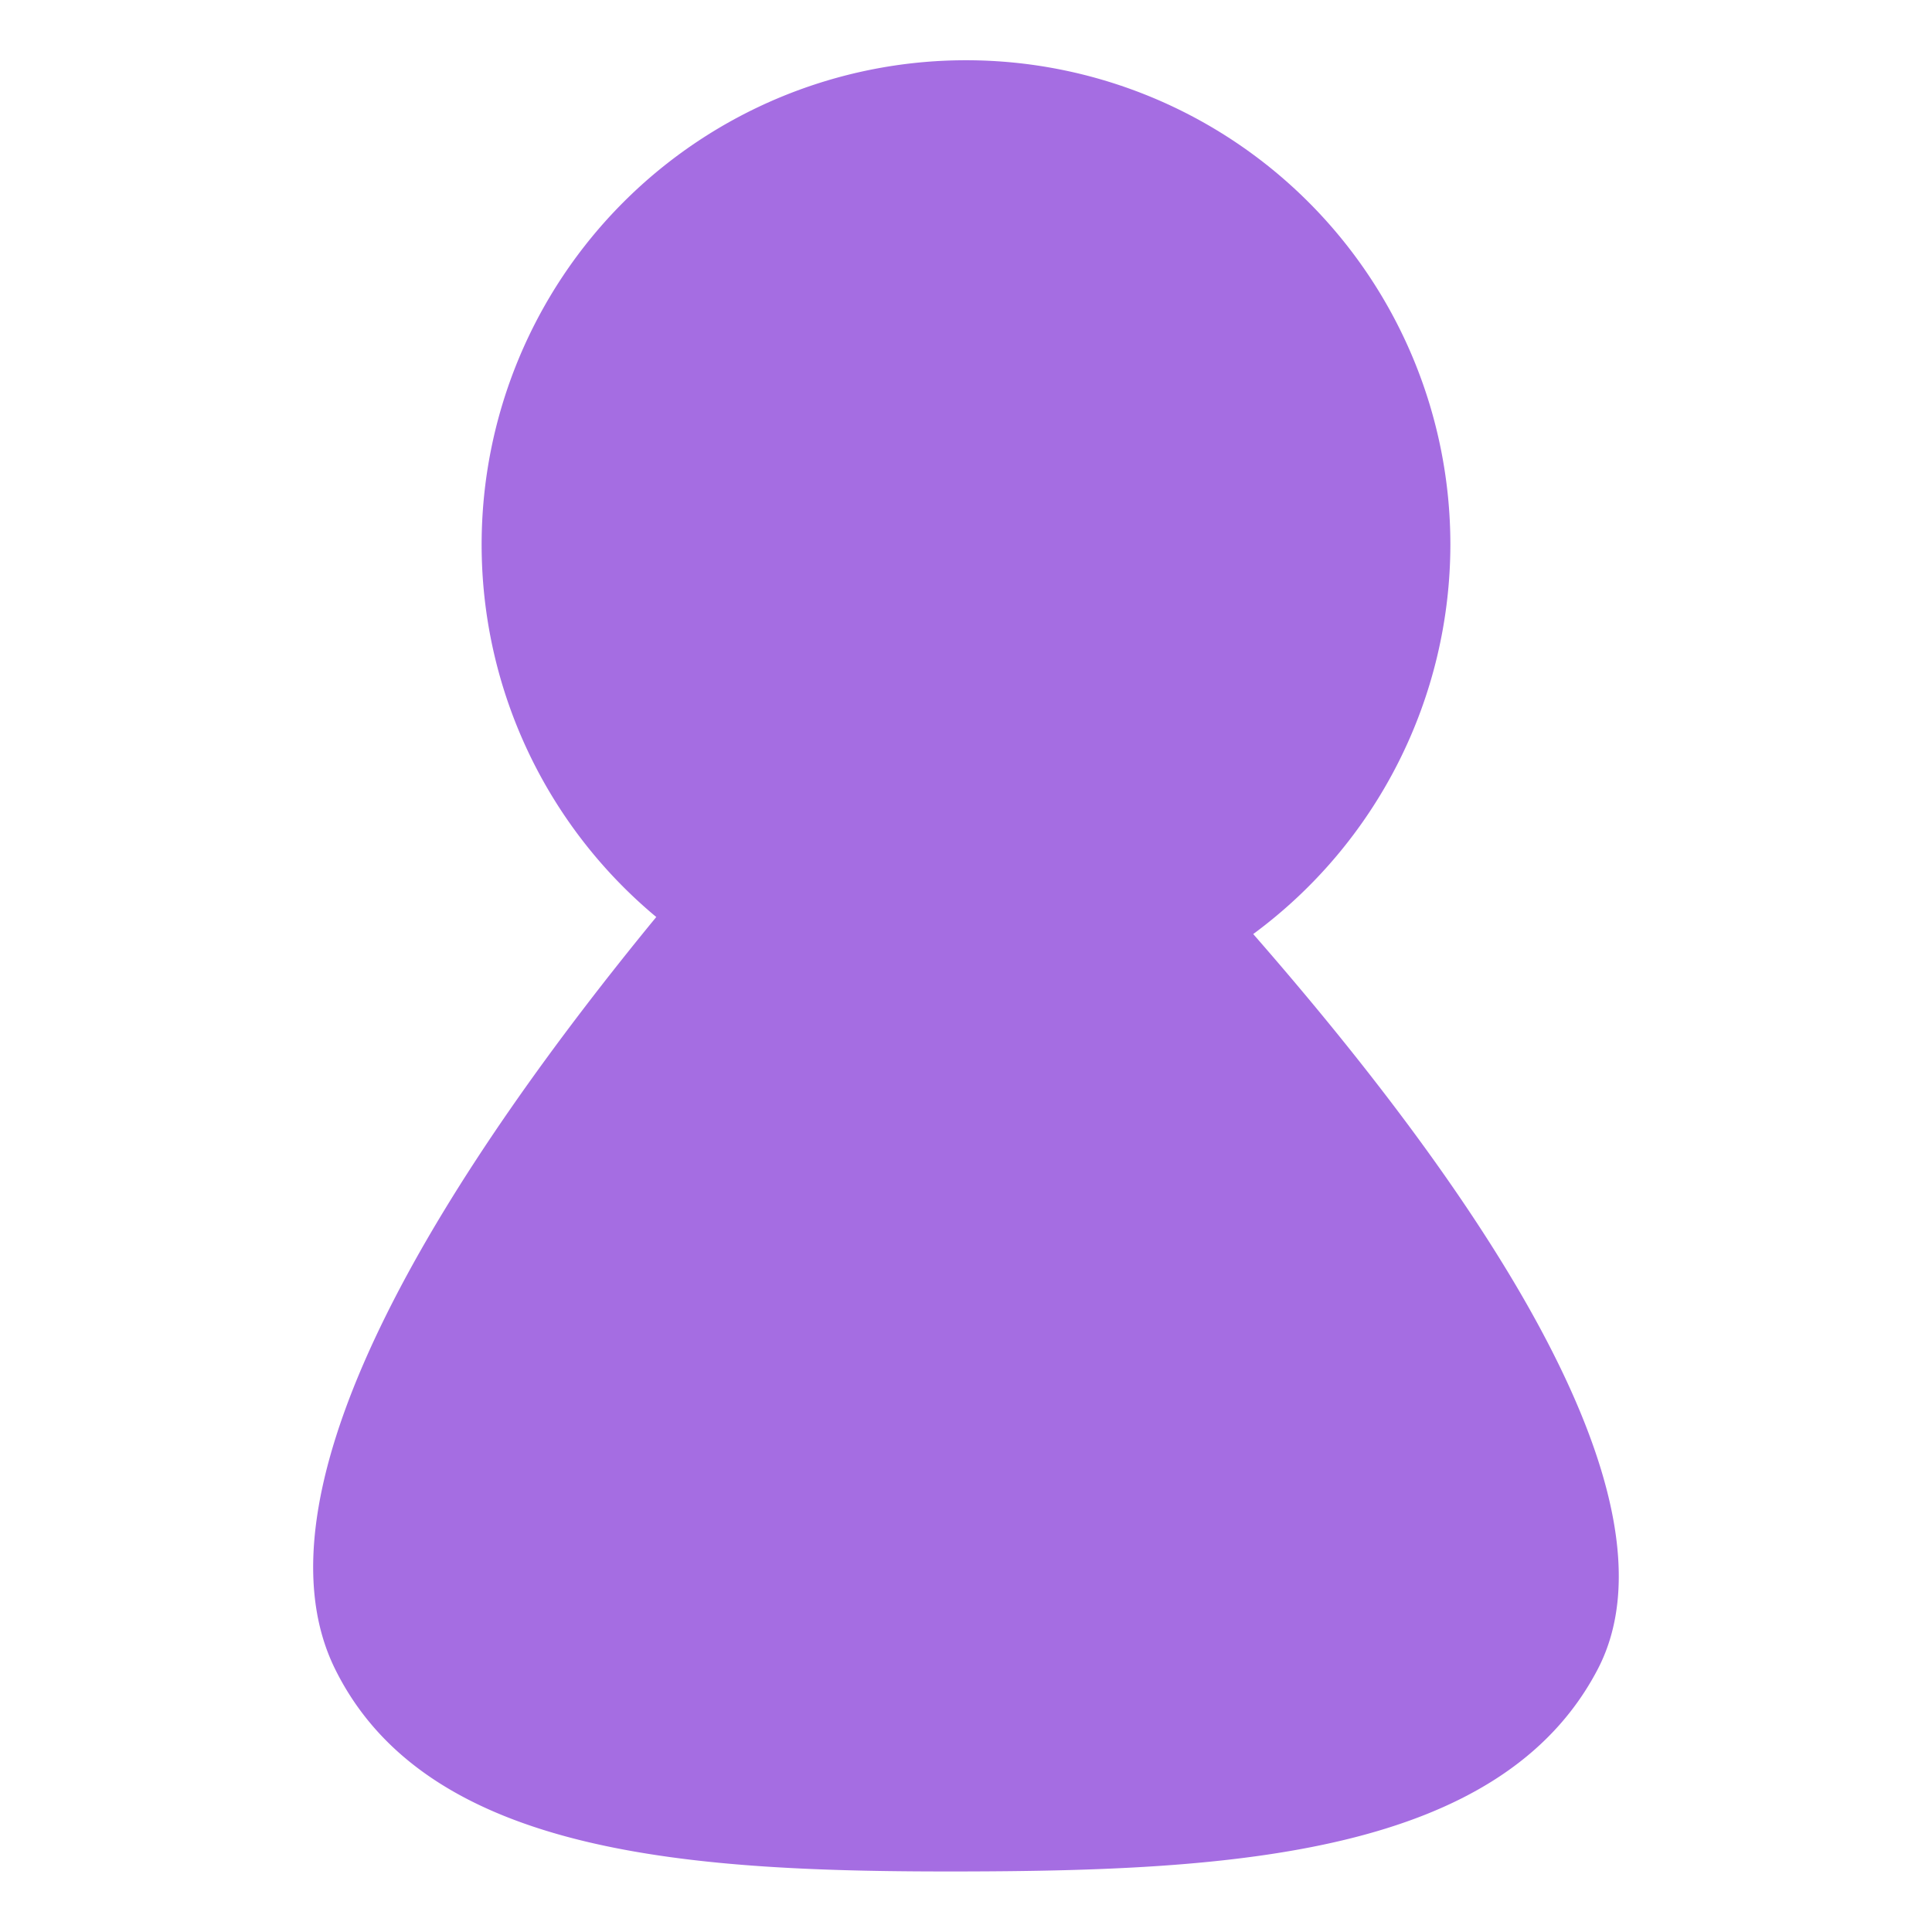 <?xml version="1.0" encoding="UTF-8" standalone="no"?>
<!-- Created with Inkscape (http://www.inkscape.org/) -->

<svg
   xmlns:dc="http://purl.org/dc/elements/1.1/"
   xmlns:cc="http://creativecommons.org/ns#"
   xmlns:rdf="http://www.w3.org/1999/02/22-rdf-syntax-ns#"
   xmlns:svg="http://www.w3.org/2000/svg"
   xmlns="http://www.w3.org/2000/svg"
   xmlns:sodipodi="http://sodipodi.sourceforge.net/DTD/sodipodi-0.dtd"
   xmlns:inkscape="http://www.inkscape.org/namespaces/inkscape"
   width="24"
   height="24"
   viewBox="0 0 6.35 6.35"
   version="1.1"
   id="svg8"
   inkscape:version="0.92.1 r15371"
   sodipodi:docname="tdmconfig.svg"
   inkscape:export-filename="/home/john/Github/gui-art/icons_debonaire/drafts/jb/system-users.png"
   inkscape:export-xdpi="144"
   inkscape:export-ydpi="144">
  <defs
     id="defs2" />
  <sodipodi:namedview
     id="base"
     pagecolor="#ffffff"
     bordercolor="#666666"
     borderopacity="1.0"
     inkscape:pageopacity="0.0"
     inkscape:pageshadow="2"
     inkscape:zoom="16.6875"
     inkscape:cx="16"
     inkscape:cy="16.000014"
     inkscape:document-units="mm"
     inkscape:current-layer="layer1"
     showgrid="false"
     units="px"
     inkscape:window-width="1362"
     inkscape:window-height="695"
     inkscape:window-x="0"
     inkscape:window-y="0"
     inkscape:window-maximized="1"
     fit-margin-top="0"
     fit-margin-left="0"
     fit-margin-right="0"
     fit-margin-bottom="0" />
  <g
     inkscape:label="Layer 1"
     inkscape:groupmode="layer"
     id="layer1"
     transform="translate(-4.4504801e-7,-290.65)">
    <path
       inkscape:connector-curvature="0"
       style="fill:#a56de2;stroke:none;stroke-width:0.043px;stroke-linecap:butt;stroke-linejoin:miter;stroke-opacity:1"
       d="m 3.175,290.848 a 1.592,1.592 0 0 0 -1.592,1.592 1.592,1.592 0 0 0 0.574,1.224 c -0.652,0.794 -1.359,1.861 -1.055,2.473 0.306,0.617 1.184,0.666 2.065,0.664 0.881,-0.002 1.765,-0.054 2.084,-0.664 0.302,-0.577 -0.436,-1.621 -1.132,-2.417 a 1.592,1.592 0 0 0 0.648,-1.28 1.592,1.592 0 0 0 -1.592,-1.592 z"
       id="path5217-2" />
  </g>
</svg>
